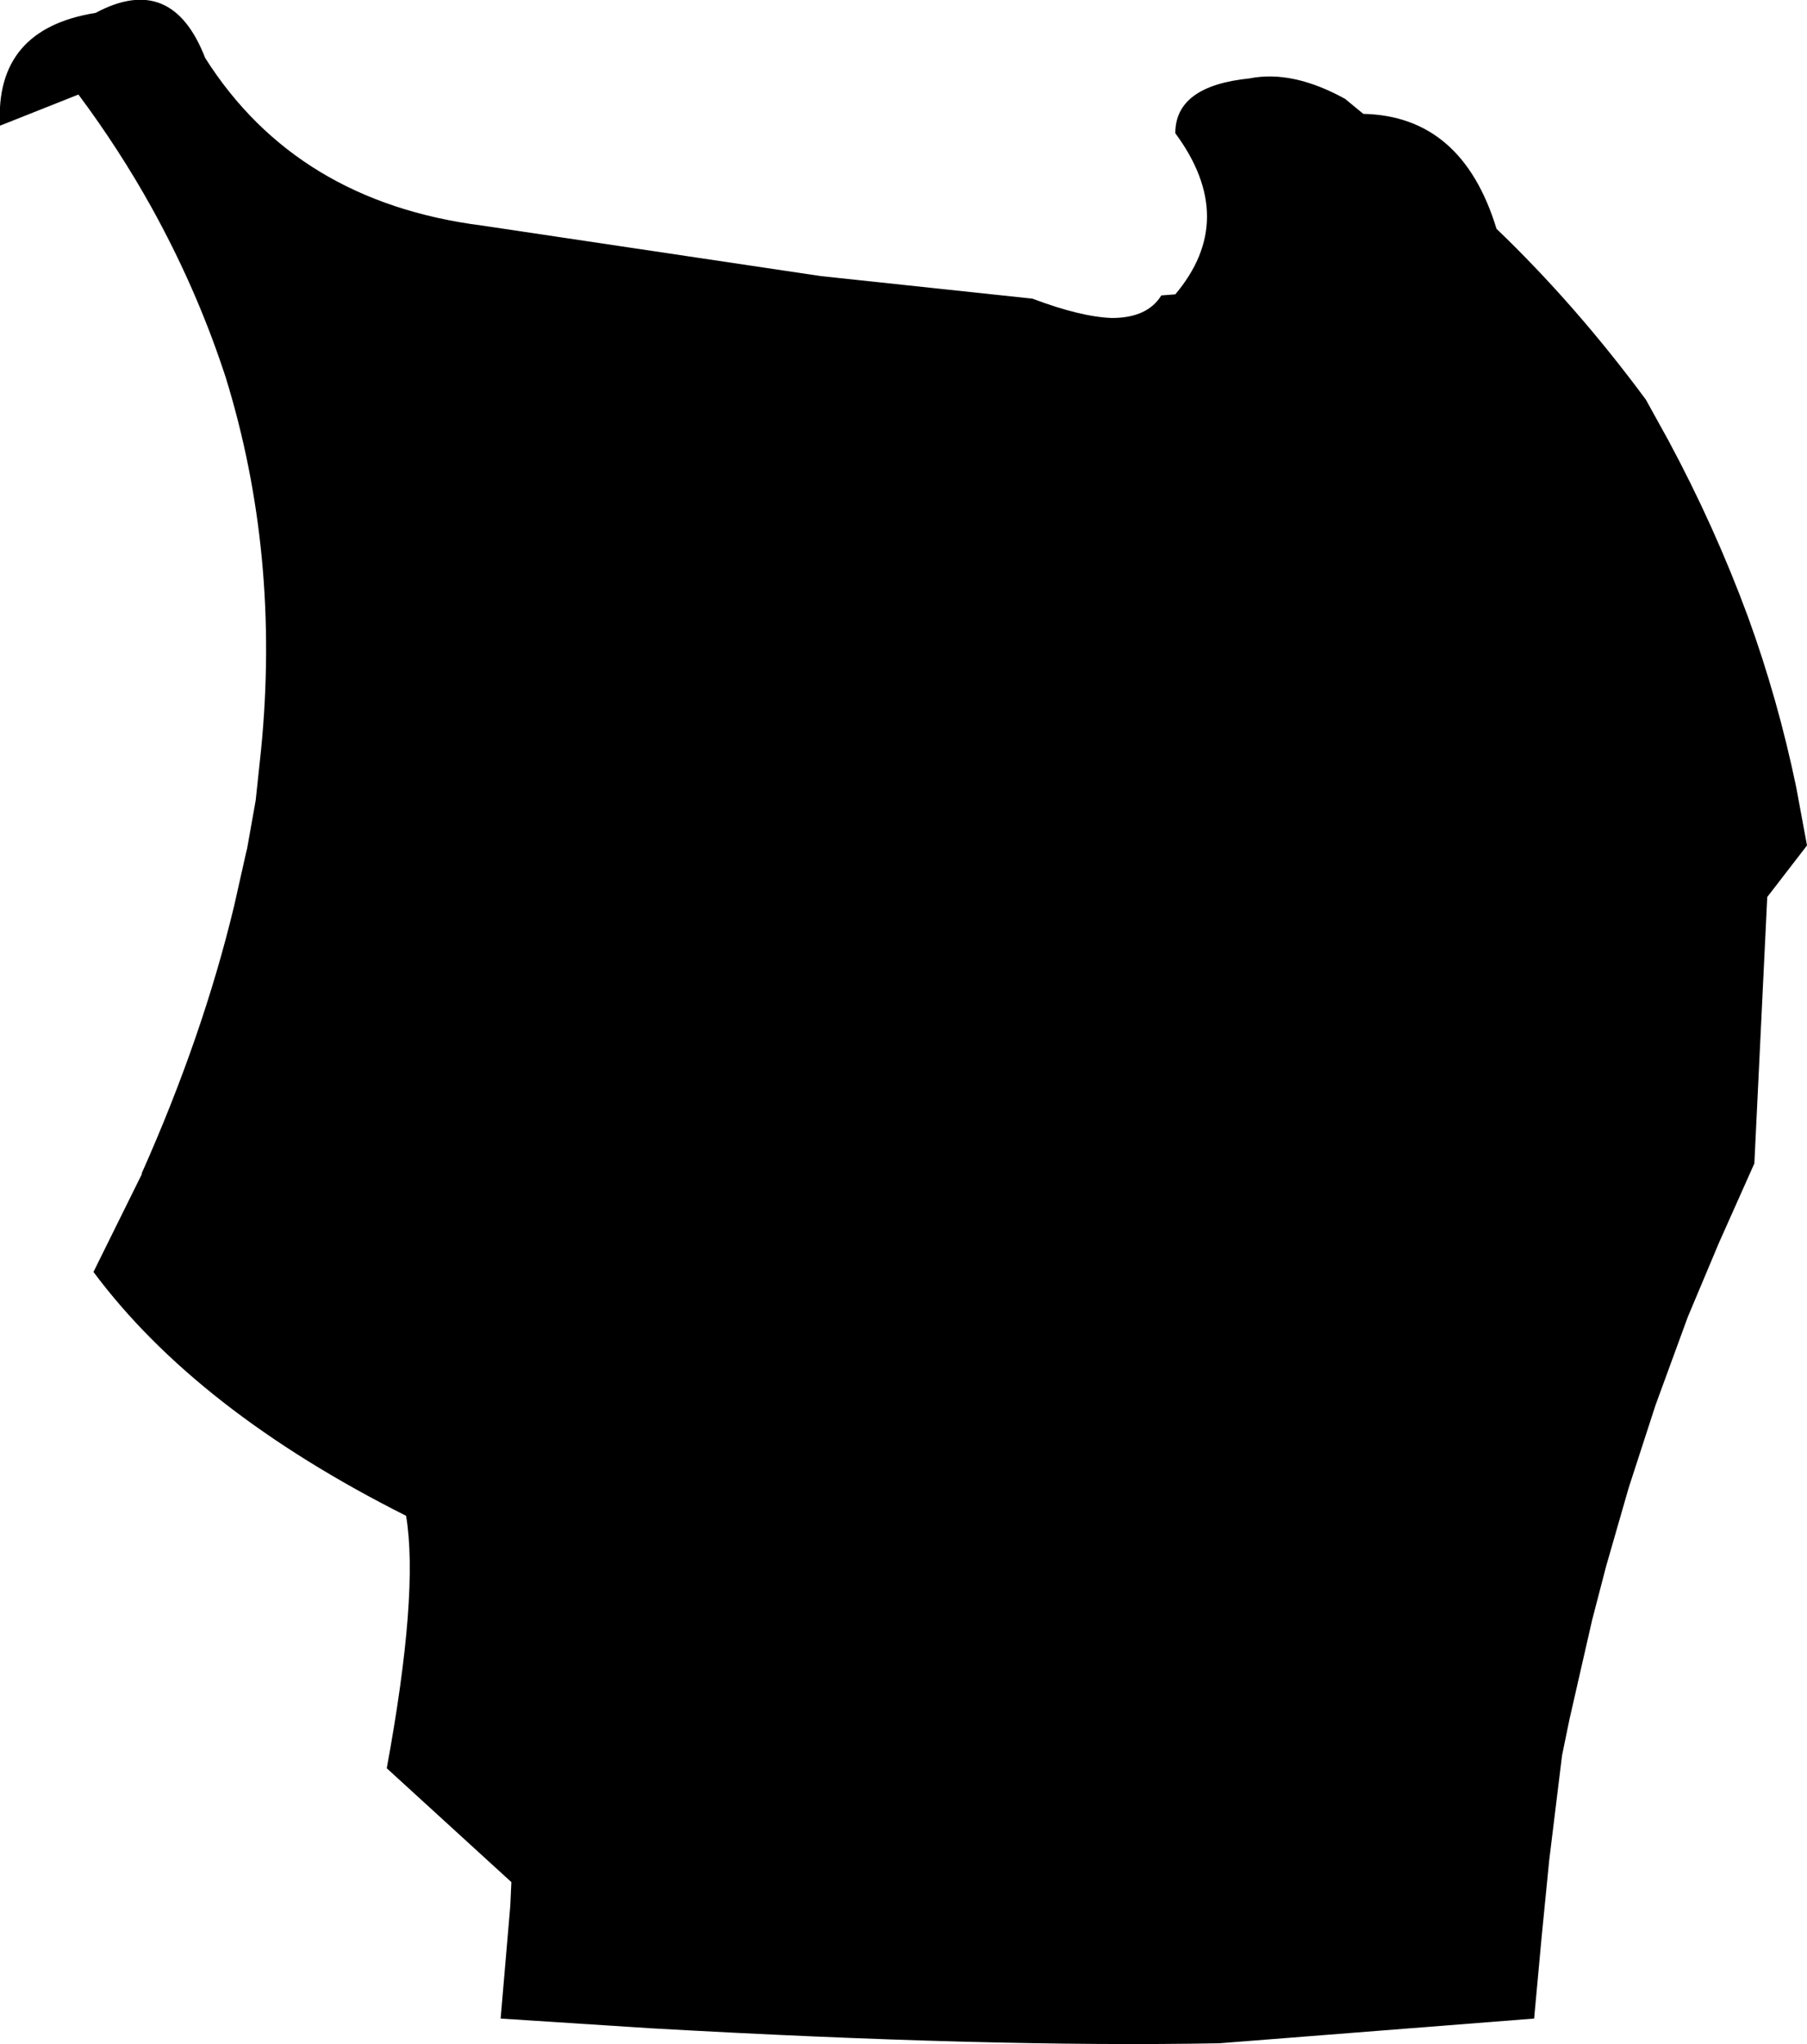 <?xml version="1.0" encoding="UTF-8" standalone="no"?>
<svg xmlns:xlink="http://www.w3.org/1999/xlink" height="95.15px" width="84.1px" xmlns="http://www.w3.org/2000/svg">
  <g transform="matrix(1.0, 0.0, 0.0, 1.0, -166.9, -136.8)">
    <path d="M221.6 143.0 Q221.6 140.8 225.05 140.45 227.05 140.05 229.5 141.4 L230.35 142.1 Q234.95 142.2 236.55 147.45 240.25 151.0 243.5 155.4 L244.55 157.3 Q246.7 161.3 248.25 165.5 249.65 169.35 250.5 173.45 L251.0 176.15 249.15 178.55 248.55 190.95 246.9 194.65 245.45 198.1 243.95 202.2 242.7 206.05 241.65 209.7 241.0 212.2 239.95 216.8 239.6 218.5 239.0 223.4 238.65 226.95 238.3 230.75 223.65 231.9 Q213.0 232.1 197.15 231.2 L190.2 230.75 190.65 225.5 190.7 224.4 184.9 219.1 Q186.4 210.95 185.8 207.35 176.05 202.45 171.25 196.0 L173.5 191.45 173.5 191.4 Q176.35 185.0 177.8 178.95 L178.35 176.5 178.4 176.3 178.8 174.05 179.05 171.7 Q179.95 162.6 177.4 154.35 L177.3 154.05 Q176.0 150.15 173.95 146.45 172.45 143.75 170.55 141.2 L166.9 142.65 Q166.65 138.15 171.35 137.4 174.9 135.5 176.45 139.5 180.7 146.2 189.35 147.3 L205.1 149.65 214.95 150.7 Q217.2 151.55 218.65 151.6 220.3 151.6 220.95 150.55 L221.6 150.5 Q224.55 147.0 221.6 143.0" fill="#000000" fill-rule="evenodd" stroke="none"/>
  </g>
</svg>
